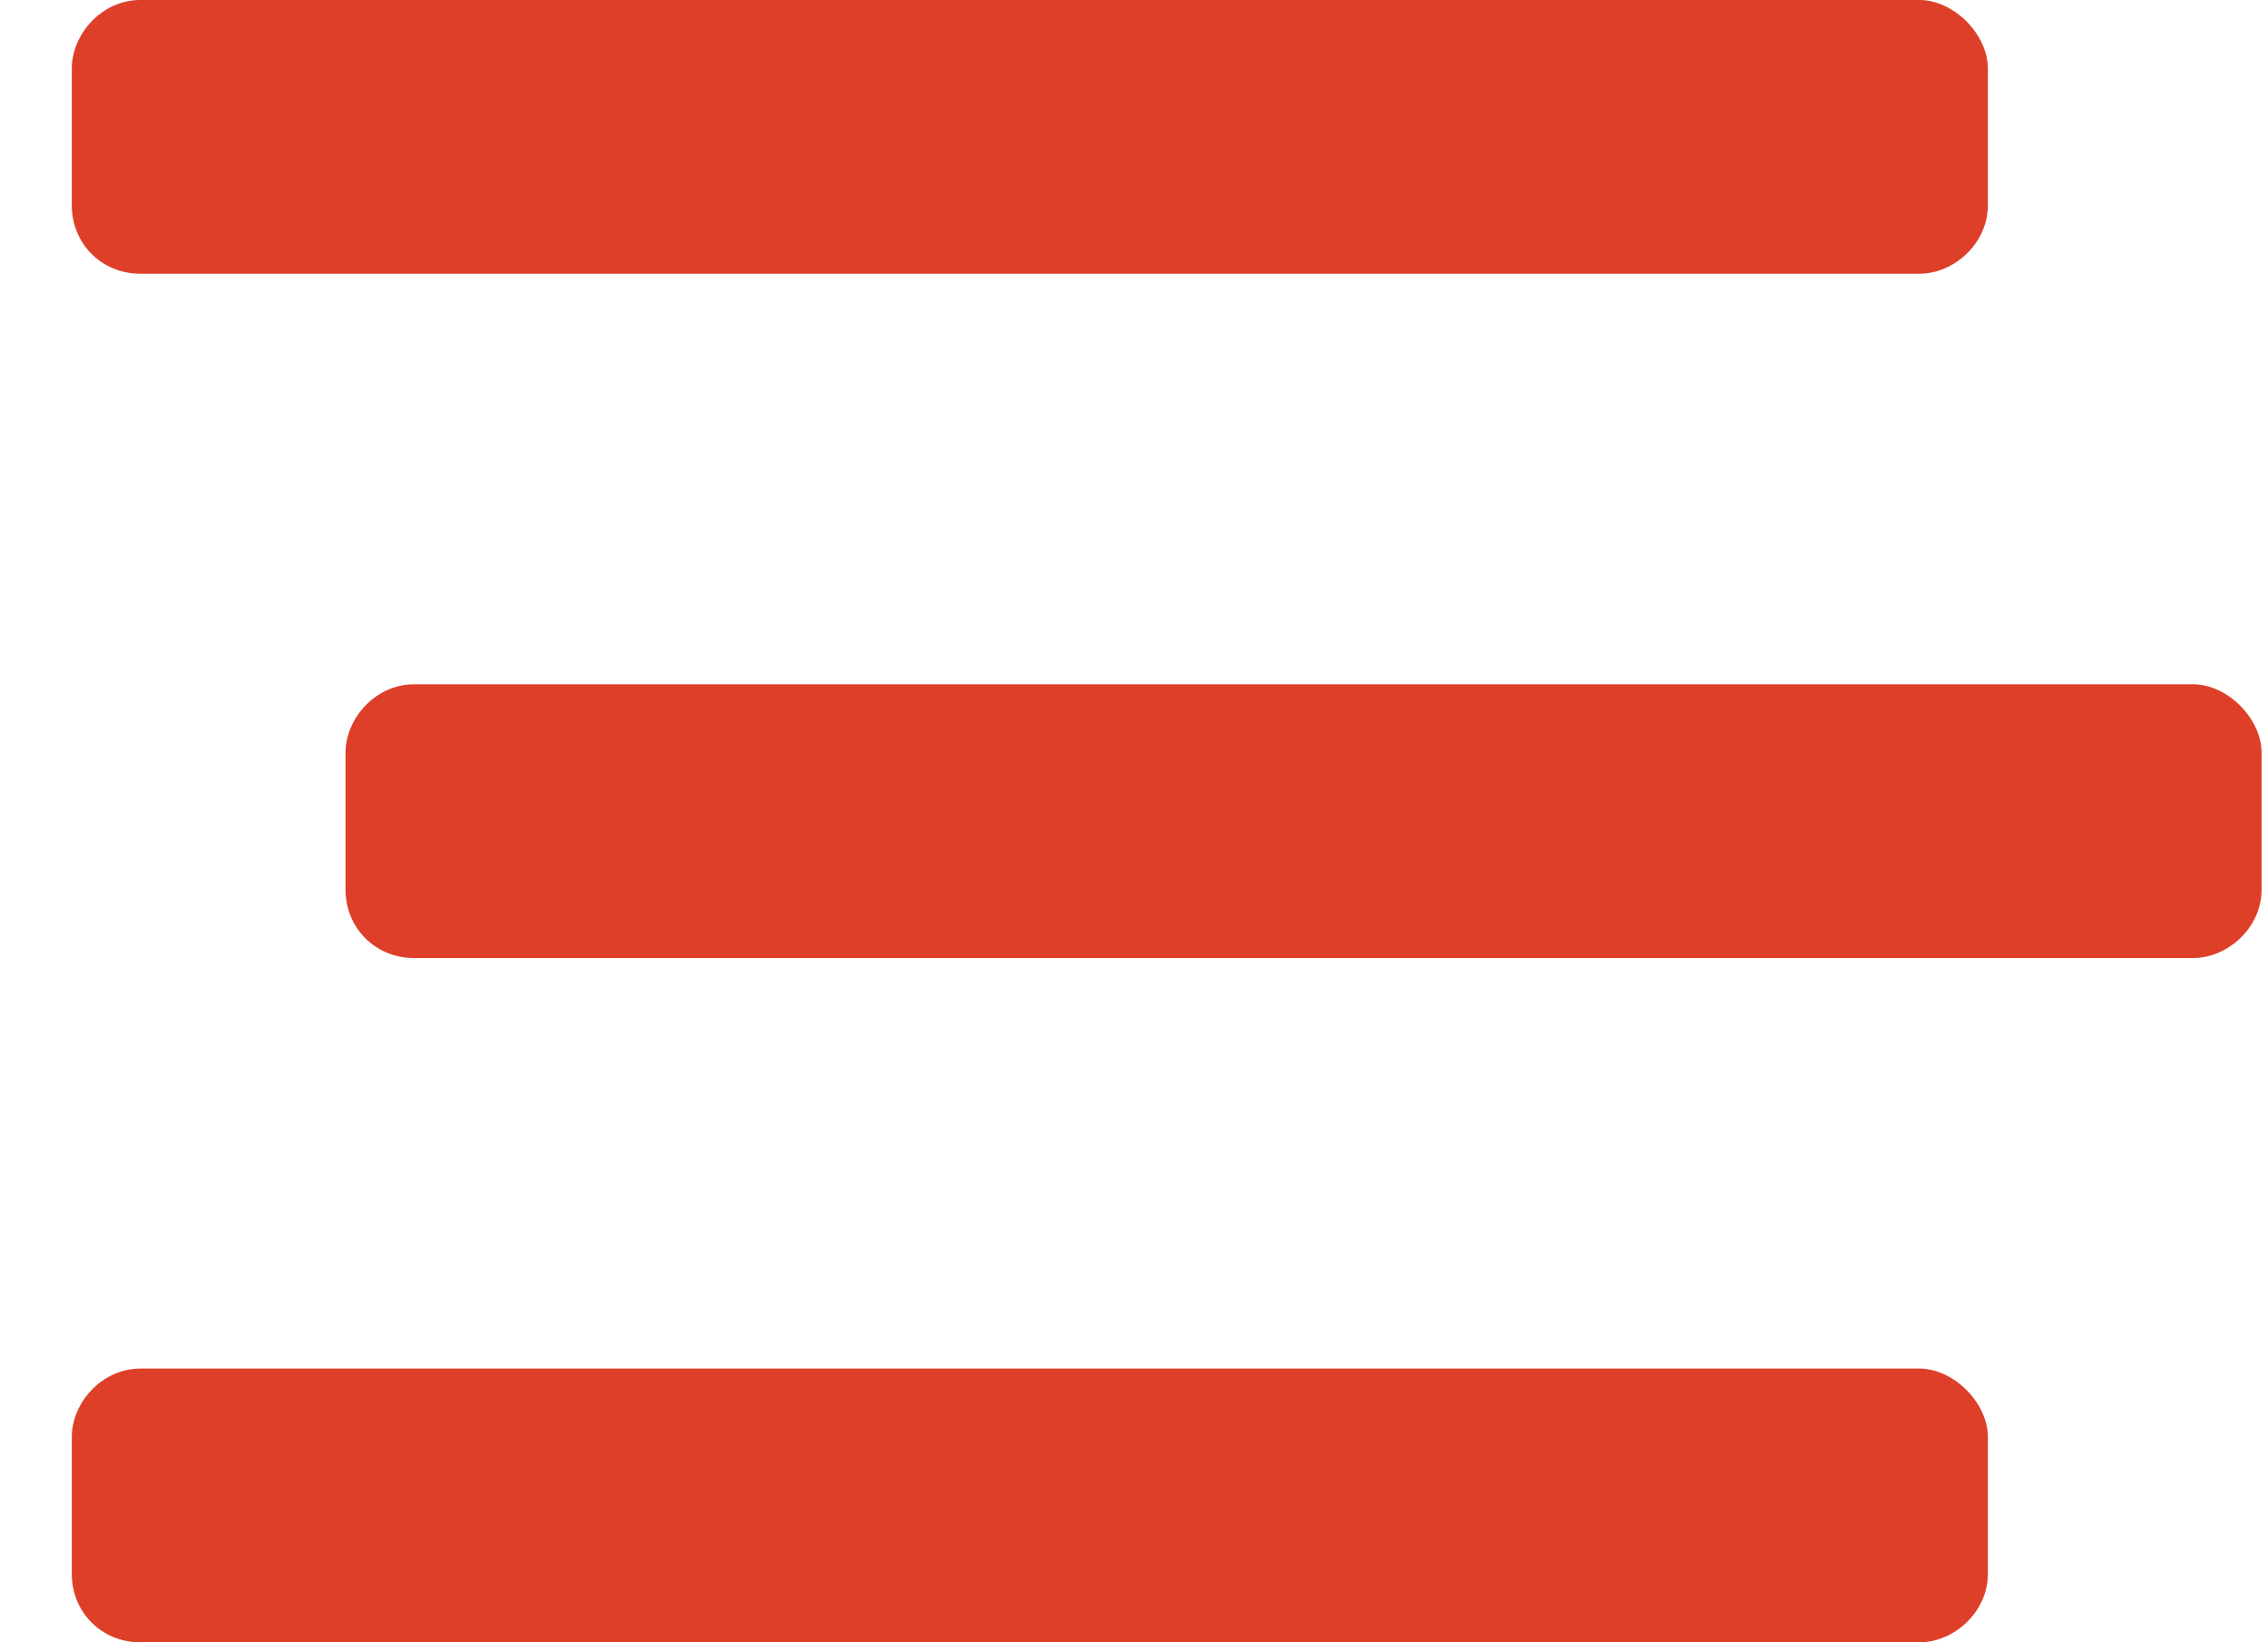 <svg width="29" height="21" viewBox="0 0 29 21" fill="none" xmlns="http://www.w3.org/2000/svg">
<path d="M1.793 3.5C1.301 3.5 0.918 3.117 0.918 2.625V0.875C0.918 0.438 1.301 0 1.793 0H24.543C24.981 0 25.418 0.438 25.418 0.875V2.625C25.418 3.117 24.981 3.5 24.543 3.5H1.793ZM28.043 8.75C28.481 8.75 28.918 9.188 28.918 9.625V11.375C28.918 11.867 28.481 12.25 28.043 12.25H5.293C4.801 12.25 4.418 11.867 4.418 11.375V9.625C4.418 9.188 4.801 8.75 5.293 8.75H28.043ZM24.543 17.5C24.981 17.5 25.418 17.938 25.418 18.375V20.125C25.418 20.617 24.981 21 24.543 21H1.793C1.301 21 0.918 20.617 0.918 20.125V18.375C0.918 17.938 1.301 17.5 1.793 17.5H24.543Z" fill="#DE3F29"/>
</svg>

